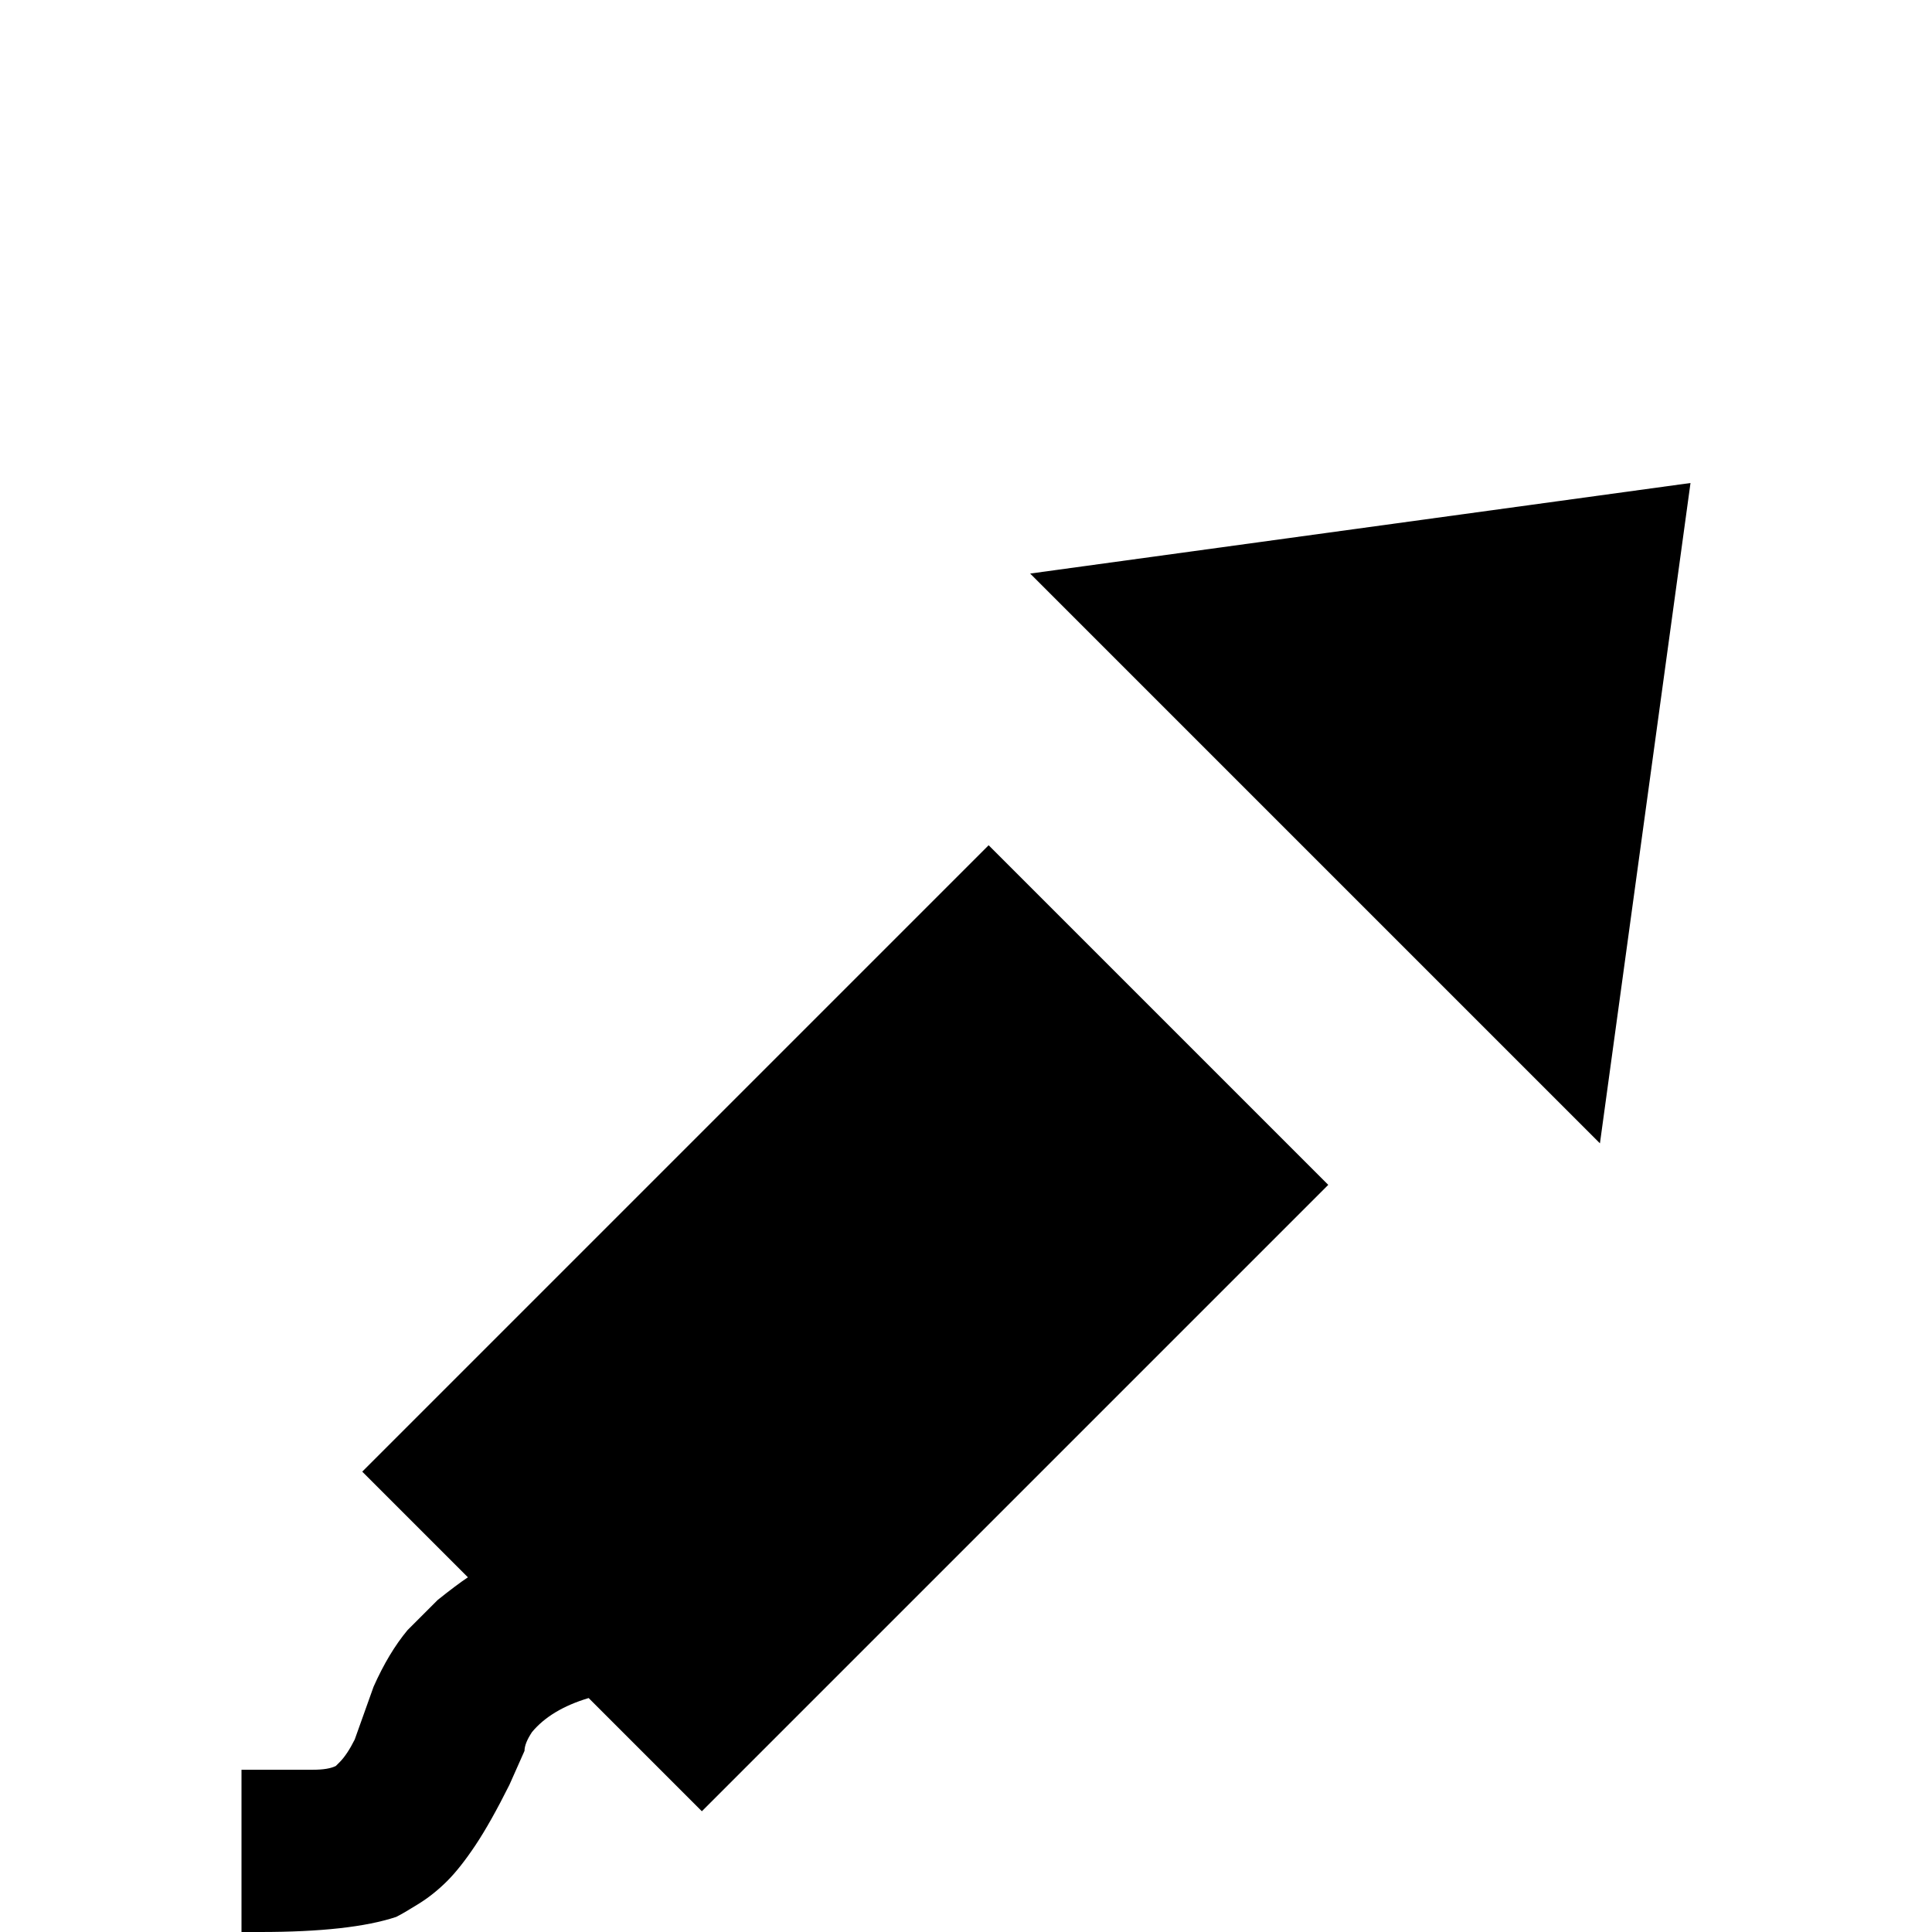 <svg xmlns="http://www.w3.org/2000/svg" viewBox="0 -512 512 512">
	<path fill="#000000" d="M124 -94L96 -122L262 -288L352 -198L186 -32L156 -62Q146 -59 141 -53Q139 -50 139 -48L135 -39Q130 -29 126 -23Q122 -17 118.5 -13.5Q115 -10 111 -7.5Q107 -5 105 -4Q93 0 69 0H64V-43H83Q87 -43 89 -44L90 -45Q92 -47 94 -51L99 -65Q103 -74 108 -80L116 -88Q121 -92 124 -94ZM448 -384L424 -209L273 -360Z"/>
</svg>